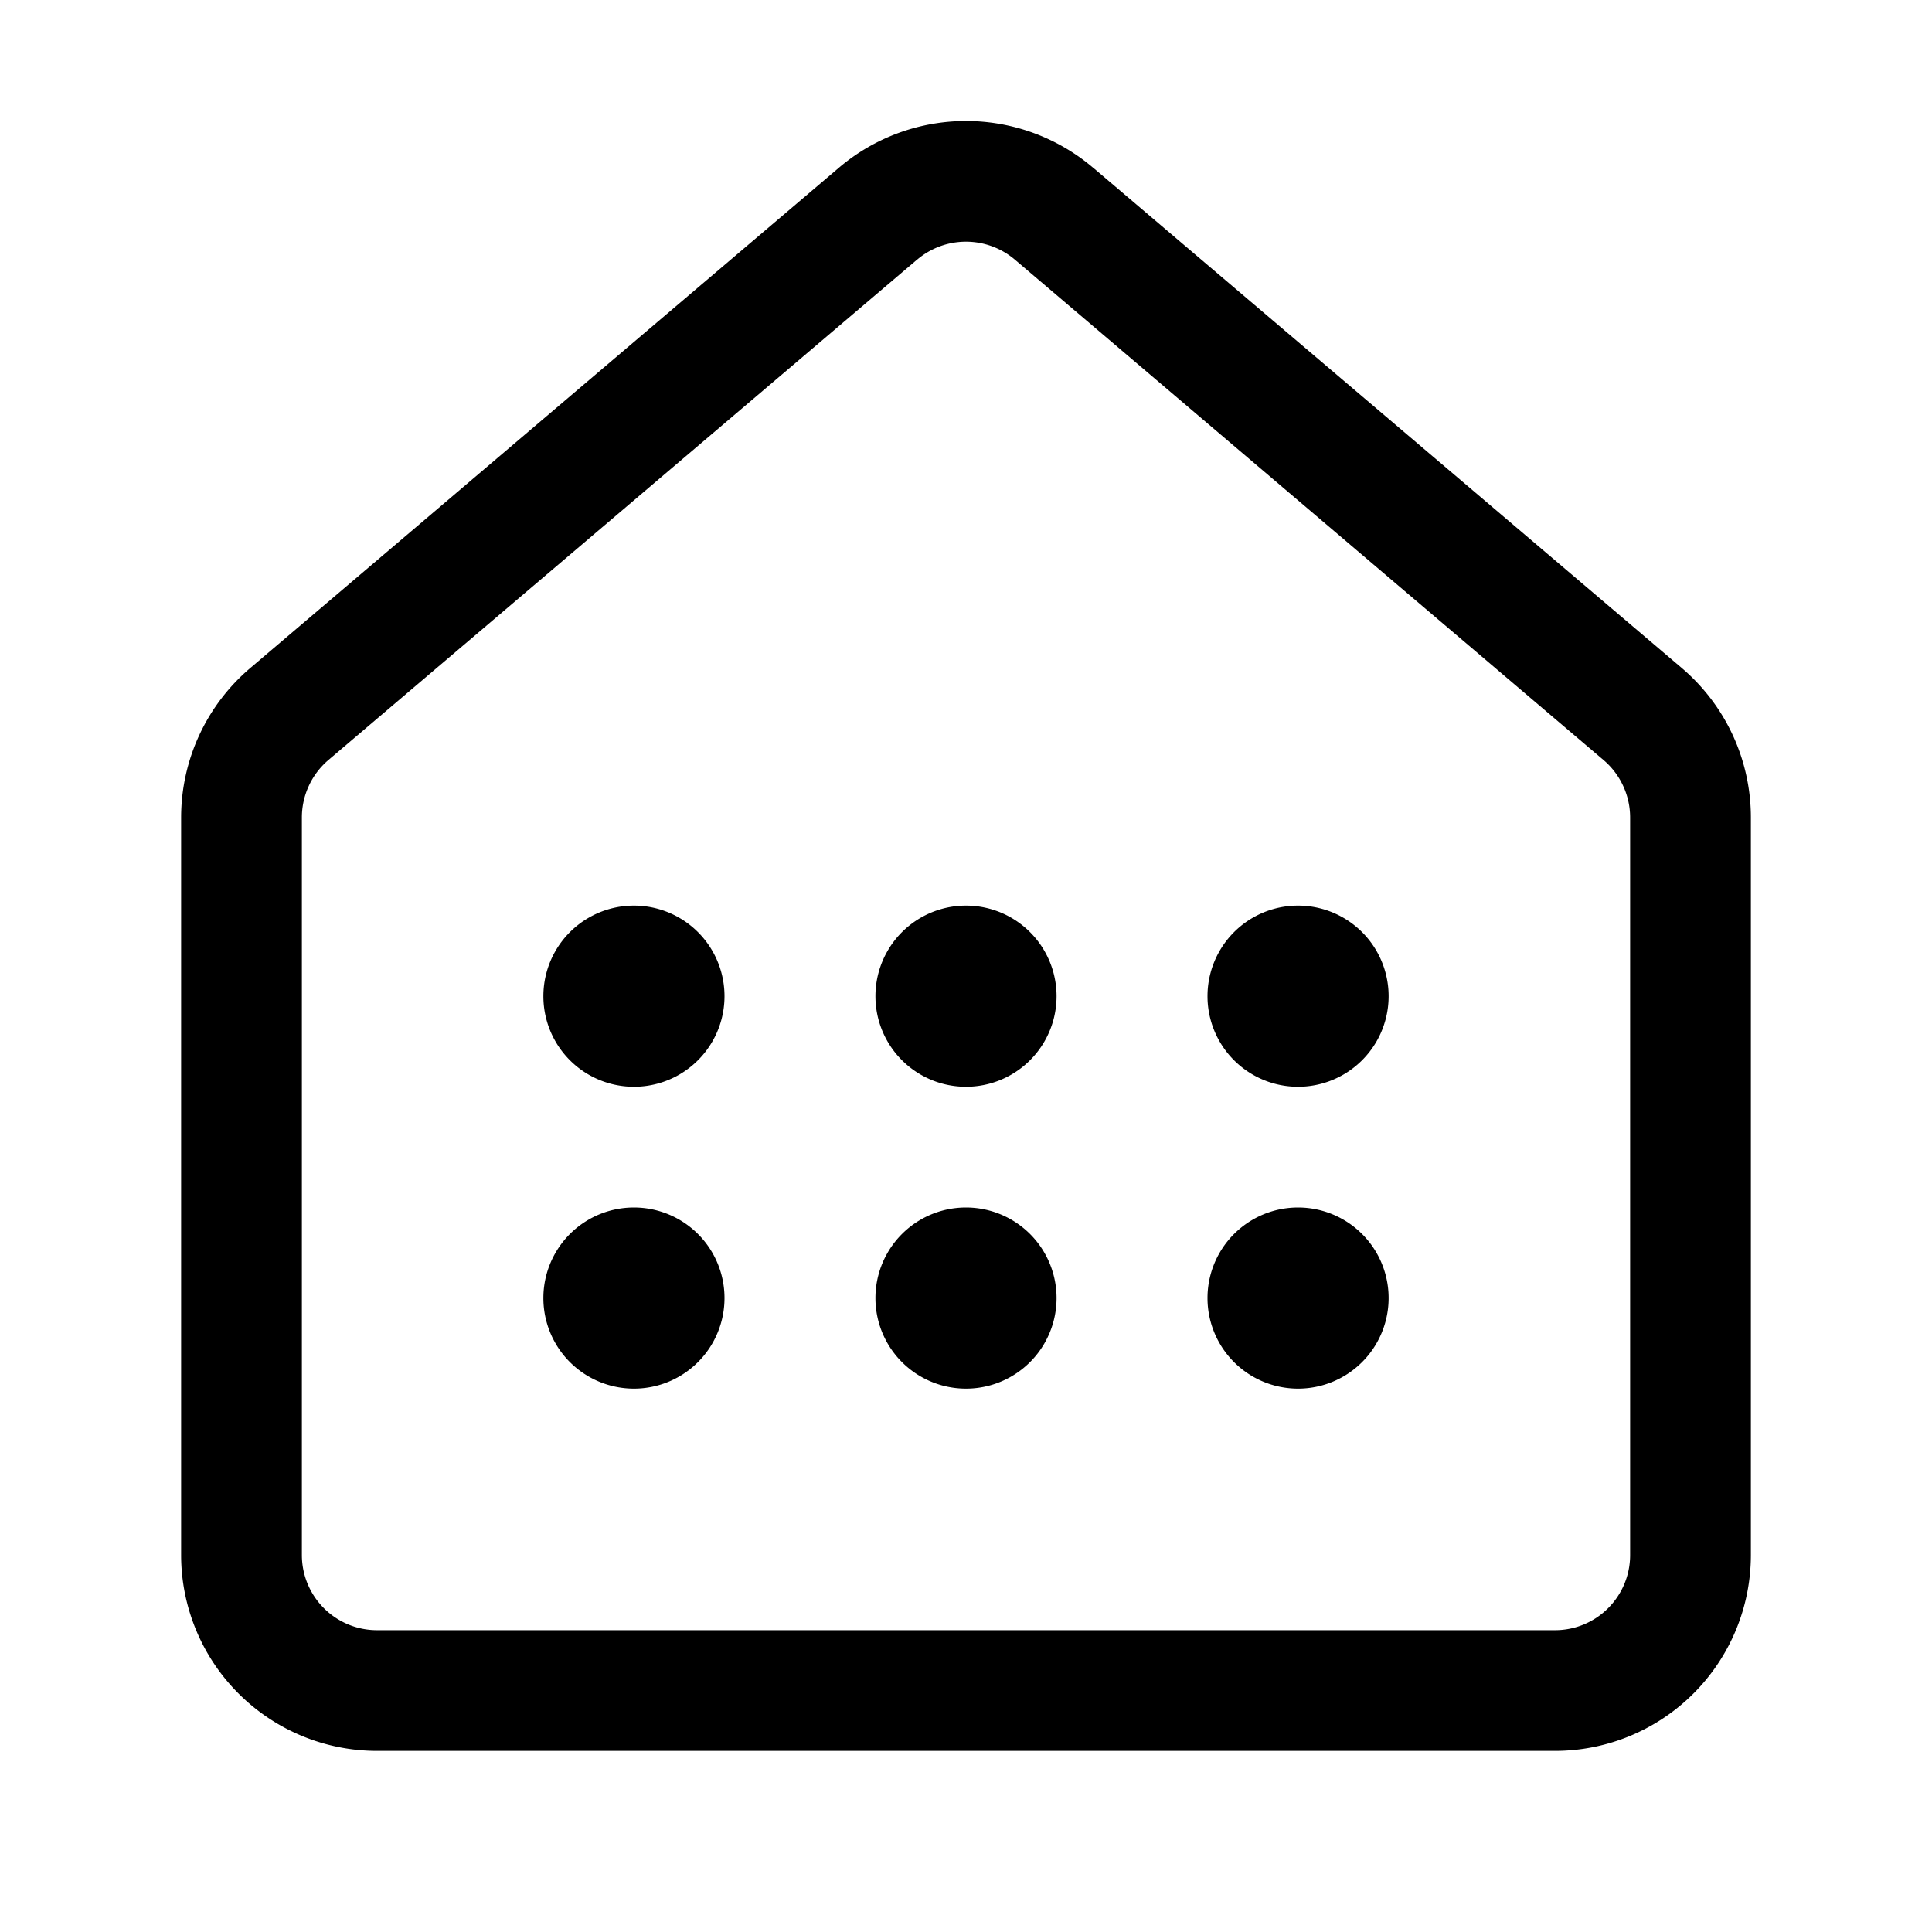 <svg xmlns="http://www.w3.org/2000/svg" width="32" height="32"><path d="M15.19 4.301a1.25 1.25 0 0 1 1.62 0l9.75 8.288c.279.237.44.586.44.952v12.215c0 .688-.557 1.245-1.245 1.245H6.245A1.245 1.245 0 0 1 5 25.756V13.54c0-.366.161-.715.44-.952L15.19 4.3Zm2.915-1.523a3.25 3.25 0 0 0-4.21 0l-9.75 8.287A3.25 3.25 0 0 0 3 13.541v12.215A3.245 3.245 0 0 0 6.245 29h19.51A3.245 3.245 0 0 0 29 25.756V13.54a3.25 3.25 0 0 0-1.145-2.476l-9.75-8.287ZM12 16.5a1.5 1.5 0 1 1-3 0 1.5 1.5 0 0 1 3 0ZM10.5 23a1.5 1.5 0 1 0 0-3 1.5 1.5 0 0 0 0 3Zm5.5 0a1.5 1.5 0 1 0 0-3 1.5 1.5 0 0 0 0 3Zm0-5a1.5 1.5 0 1 0 0-3 1.5 1.5 0 0 0 0 3Zm5.5 0a1.5 1.5 0 1 0 0-3 1.5 1.5 0 0 0 0 3Zm0 5a1.5 1.5 0 1 0 0-3 1.5 1.5 0 0 0 0 3Z"/></svg>